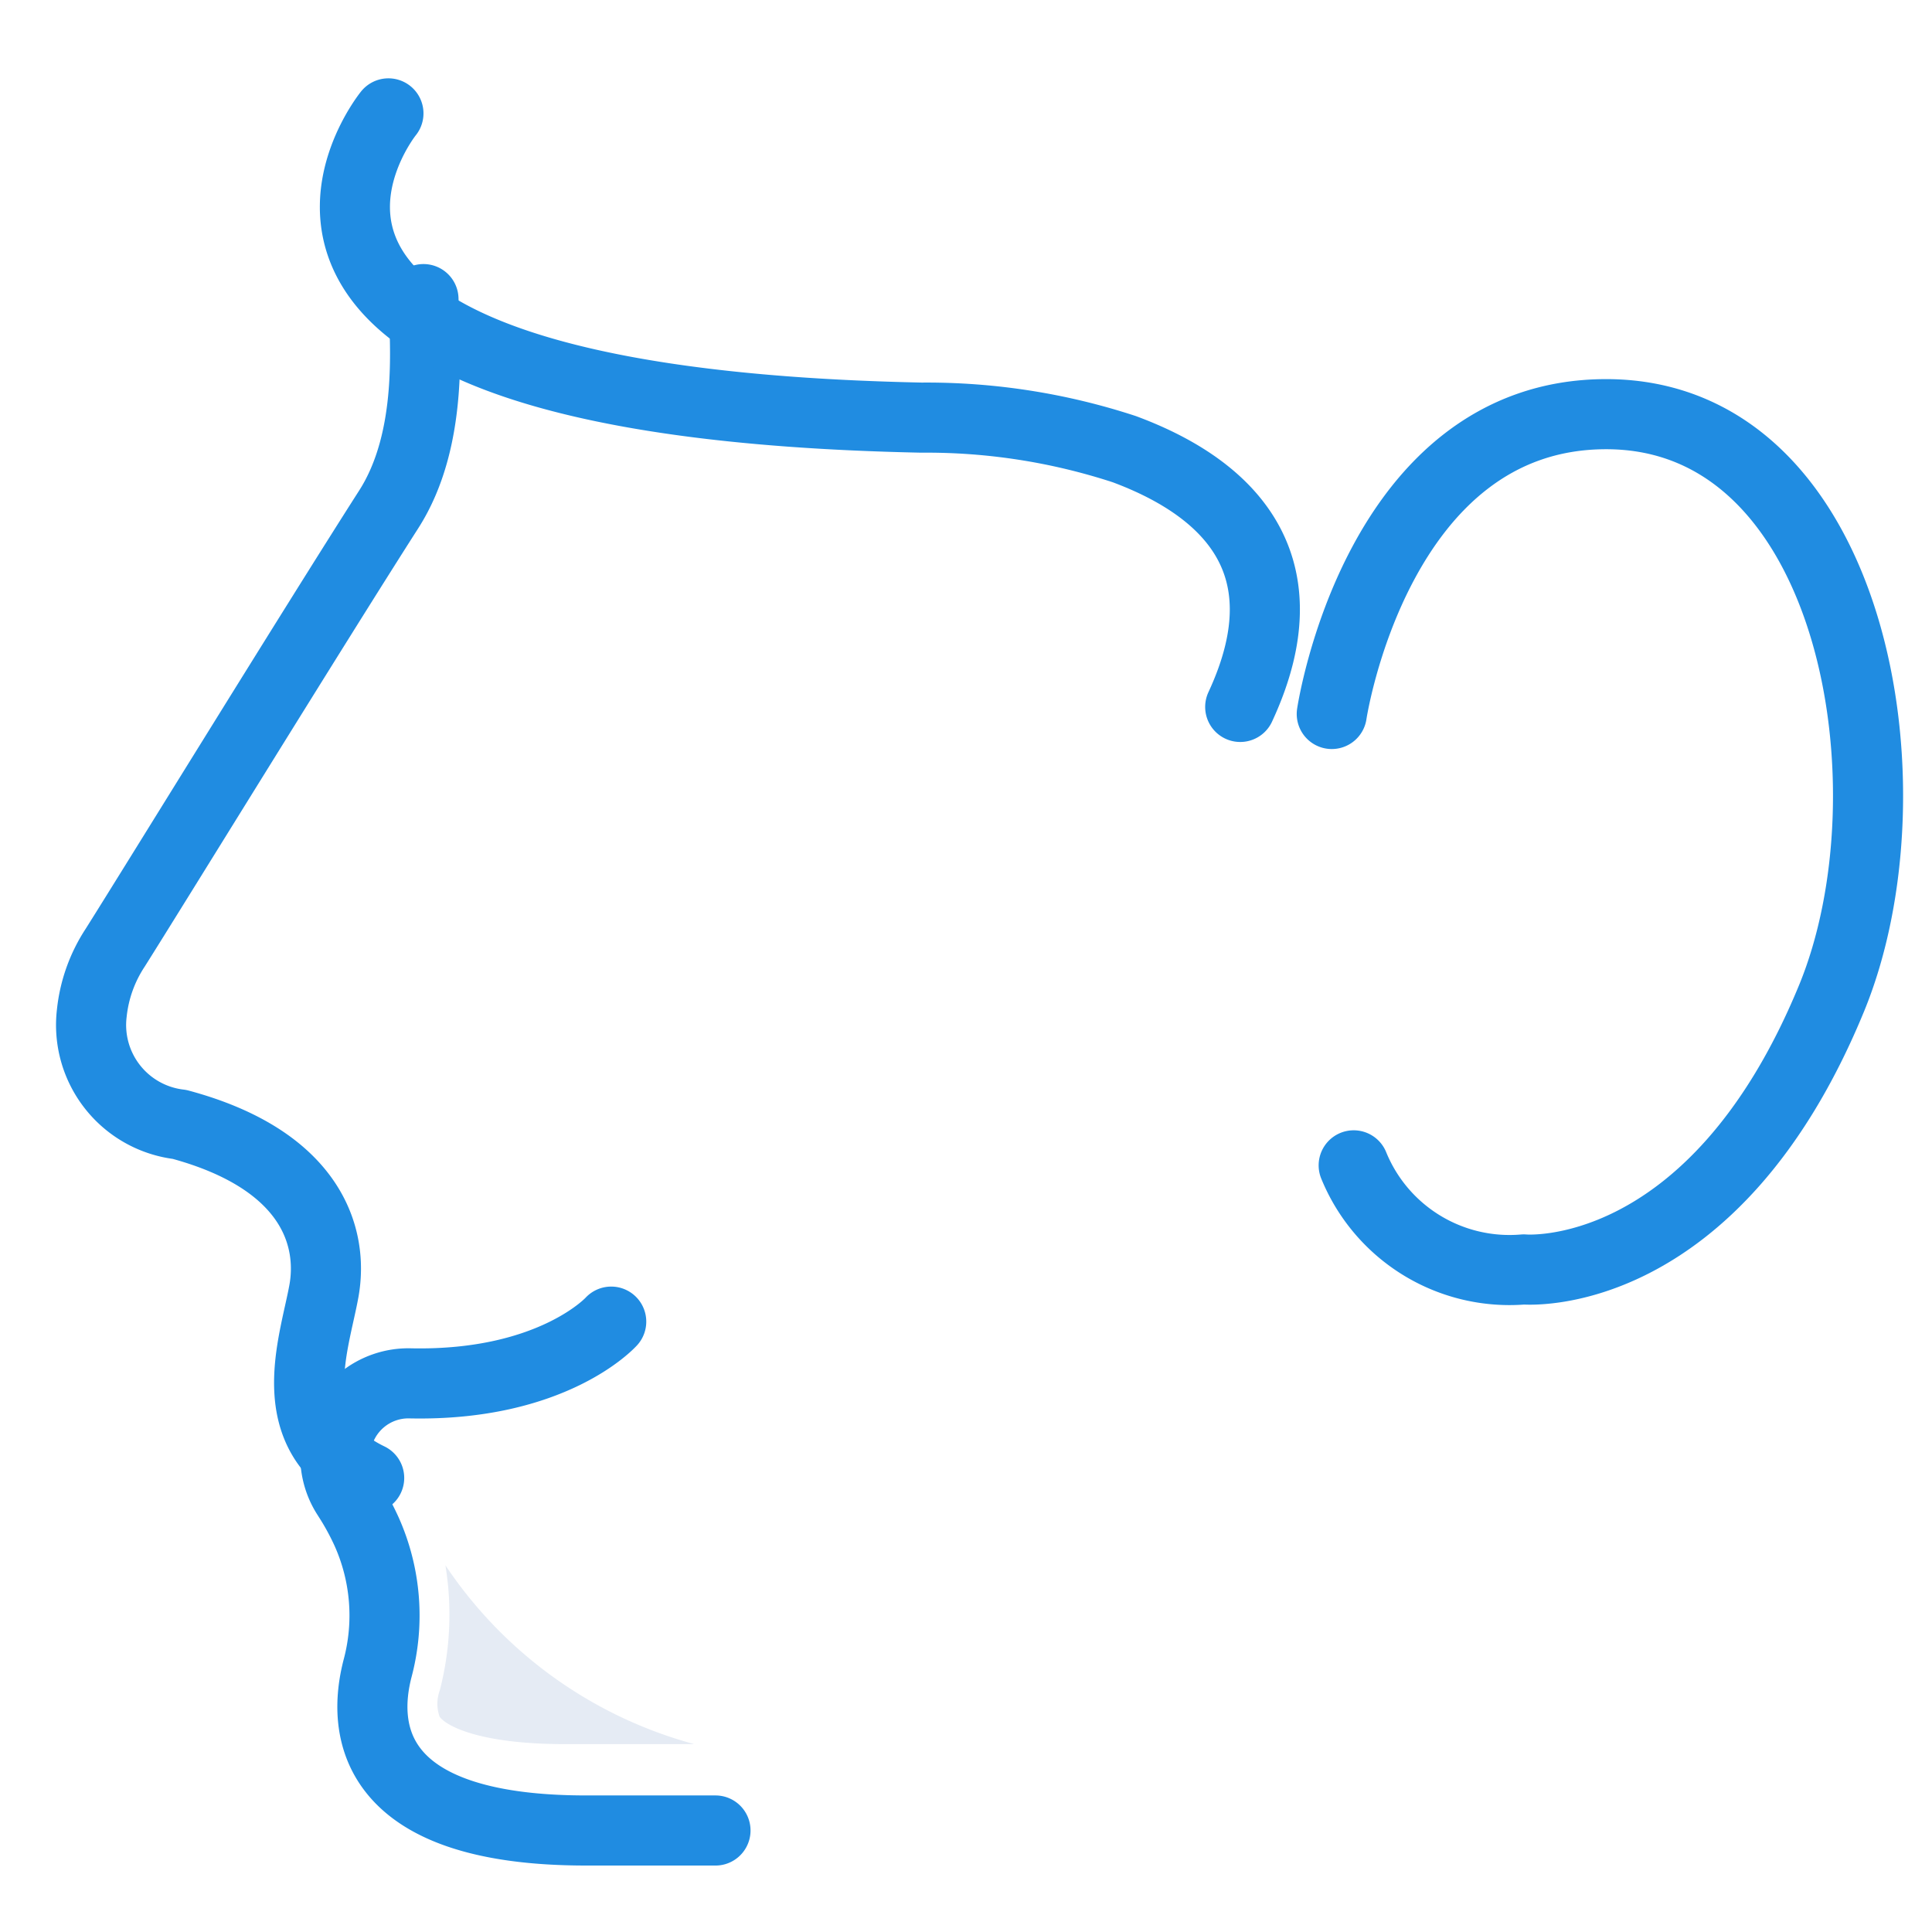 <svg xmlns="http://www.w3.org/2000/svg" xmlns:xlink="http://www.w3.org/1999/xlink" width="41.339" height="41.339" viewBox="0 0 41.339 41.339">
  <defs>
    <clipPath id="clip-path">
      <rect id="Rectangle_15701" data-name="Rectangle 15701" width="41.339" height="41.339" fill="#fff" stroke="#707070" stroke-width="1"/>
    </clipPath>
  </defs>
  <g id="Group_40974" data-name="Group 40974" transform="translate(-10.661 -10.5)">
    <g id="Mask_Group_274" data-name="Mask Group 274" transform="translate(10.661 10.5)" clip-path="url(#clip-path)">
      <g id="Group_41041" data-name="Group 41041" transform="translate(1.955 2.426)">
        <path id="Path_77115" data-name="Path 77115" d="M8.062,16.124c.024.874.231,2.979-.744,4.5-1.568,2.45-4.958,7.959-5.853,9.379a3.143,3.143,0,0,0-.5,1.4,2.141,2.141,0,0,0,1.877,2.38c2.83.761,3.3,2.411,3.089,3.57s-.947,3.072.969,3.995" transform="translate(-0.956 -12.15)" fill="none" stroke="#208ce1" stroke-linecap="round" stroke-linejoin="round" stroke-width="1.5"/>
        <path id="Path_77116" data-name="Path 77116" d="M26.769,107.137s-1.241,1.382-4.289,1.321a1.563,1.563,0,0,0-1.358,2.419l.02.032a5.62,5.62,0,0,1,.393.72,4.393,4.393,0,0,1,.231,2.943c-.314,1.232-.227,3.453,4.465,3.453H29" transform="translate(-15.646 -81.284)" fill="none" stroke="#208ce1" stroke-linecap="round" stroke-linejoin="round" stroke-width="1.5"/>
        <path id="Path_77117" data-name="Path 77117" d="M25.542.953s-5,6.17,11.407,6.51a13.576,13.576,0,0,1,4.339.675c2.026.752,3.972,2.309,2.48,5.515" transform="translate(-19.186 -0.953)" fill="none" stroke="#208ce1" stroke-linecap="round" stroke-linejoin="round" stroke-width="1.5"/>
        <path id="Path_77120" data-name="Path 77120" d="M17.081,73.119a.826.826,0,0,1,0-.579,6.479,6.479,0,0,0,.119-2.674,9.333,9.333,0,0,0,5.325,3.827H19.753c-1.754,0-2.5-.363-2.67-.577" transform="translate(-9.625 -38.8)" fill="#bccbe3" opacity="0.389"/>
        <path id="Path_77121" data-name="Path 77121" d="M109.953,34.5s.954-6.415,5.872-6.415c5.317,0,6.666,8.017,4.821,12.5-2.54,6.171-6.585,5.8-6.585,5.8a3.6,3.6,0,0,1-3.639-2.227" transform="translate(-83.412 -21.649)" fill="none" stroke="#208ce1" stroke-linecap="round" stroke-linejoin="round" stroke-width="1.5"/>
      </g>
    </g>
  </g>
</svg>
